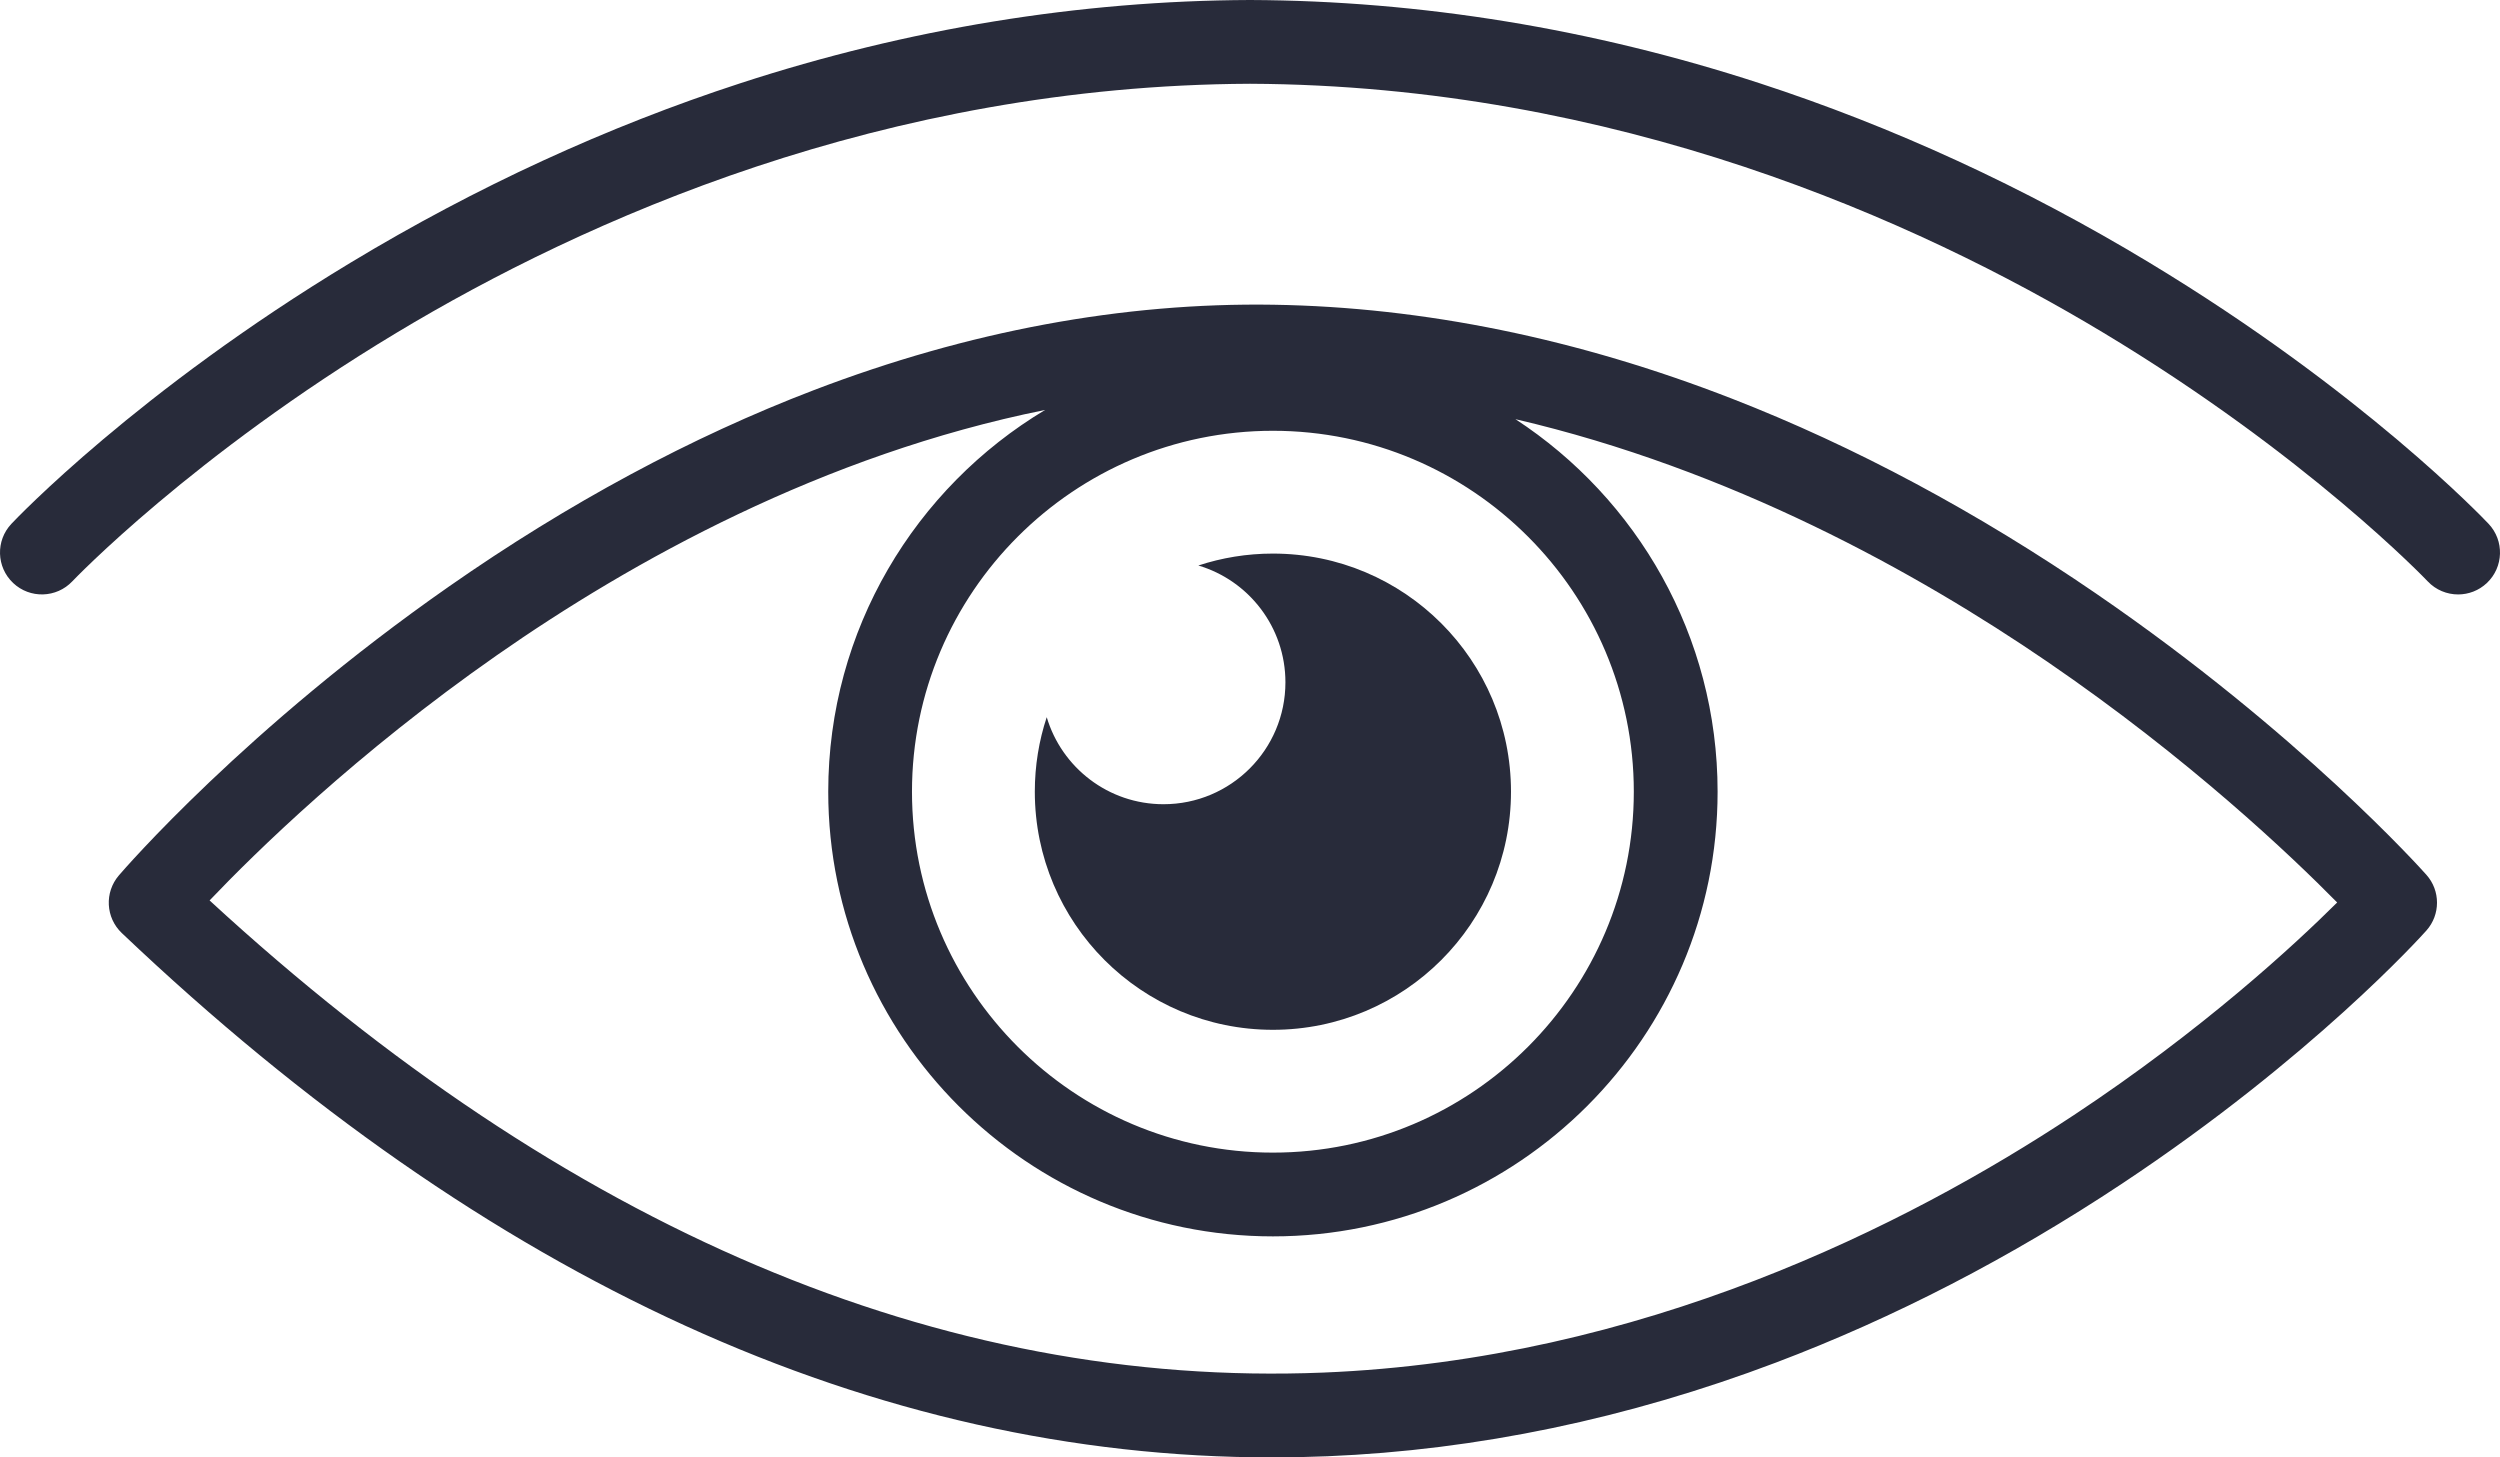 <?xml version="1.0" encoding="UTF-8"?>
<svg id="Layer_2" data-name="Layer 2" xmlns="http://www.w3.org/2000/svg" viewBox="0 0 1331.41 776.15">
  <defs>
    <style>
      .cls-1 {
        fill: #282b3a;
      }
    </style>
  </defs>
  <g id="_ÎÓÈ_1" data-name="—ÎÓÈ_1">
    <g>
      <path class="cls-1" d="M1116.55,316.28c-63.54-43.56-128.83-78.53-194.06-103.93-82.03-31.95-164.2-48.79-244.23-50.06-80.24-1.27-162.6,14.03-244.81,45.47-65.34,24.99-130.72,60.18-194.35,104.6-108.1,75.46-173.08,150.7-175.8,153.86-7.73,9.02-7.04,22.51,1.57,30.69,195.16,185.41,401.08,279.25,612.54,279.25,9.82,0,19.66-.2,29.51-.61,79.66-3.28,160.02-20.06,238.87-49.89,62.85-23.77,124.87-55.84,184.35-95.3,101.28-67.2,159.63-132.04,162.06-134.77,7.54-8.45,7.56-21.21.03-29.68-2.71-3.05-67.67-75.58-175.69-149.63ZM677.9,229.42c105.98,0,192.21,86.22,192.21,192.21s-86.22,192.21-192.21,192.21-192.21-86.22-192.21-192.21,86.22-192.21,192.21-192.21ZM1104.23,594.01c-88.77,58.7-230.15,130.12-399.59,136.98-203.4,8.21-402.84-76.35-593.02-251.45,24.3-25.51,78.15-78.34,153.02-130.6,71.53-49.94,173.59-106.77,291.95-130.62-69.13,41.4-115.5,117.04-115.5,203.31,0,130.58,106.24,236.82,236.82,236.82s236.82-106.24,236.82-236.82c0-82.97-42.9-156.1-107.67-198.4,114.7,26.72,213.53,81.48,283.3,129.19,75.49,51.63,129.98,103.48,154.33,128.21-22.67,22.55-71.51,67.79-140.46,113.39Z"/>
      <path class="cls-1" d="M677.9,548.44c70.03,0,126.8-56.77,126.8-126.82s-56.77-126.8-126.8-126.8c-13.86,0-27.21,2.23-39.71,6.35,26.82,7.95,46.38,32.8,46.38,62.22,0,35.84-29.07,64.91-64.93,64.91-29.42,0-54.24-19.56-62.19-46.36-4.13,12.47-6.35,25.82-6.35,39.68,0,70.05,56.77,126.82,126.8,126.82Z"/>
      <path class="cls-1" d="M1144.58,139.81c-66.66-40.23-136.5-72.37-207.58-95.52C847.95,15.29,756.71.39,665.8,0h-.19c-90.91.39-182.15,15.29-271.2,44.29-71.09,23.15-140.93,55.29-207.58,95.52C73.23,208.38,8.77,276.11,6.08,278.96c-8.45,8.96-8.04,23.06.91,31.52,8.95,8.46,23.07,8.06,31.53-.89.63-.66,63.83-66.88,172.63-132.34,99.79-60.04,259.67-131.78,454.56-132.64,194.89.86,354.76,72.6,454.56,132.64,108.67,65.38,171.85,131.52,172.62,132.34,4.39,4.65,10.3,6.99,16.22,6.99,5.49,0,11-2.02,15.3-6.08,8.96-8.45,9.37-22.57.92-31.53-2.69-2.85-67.15-70.58-180.75-139.15Z"/>
    </g>
  </g>
</svg>